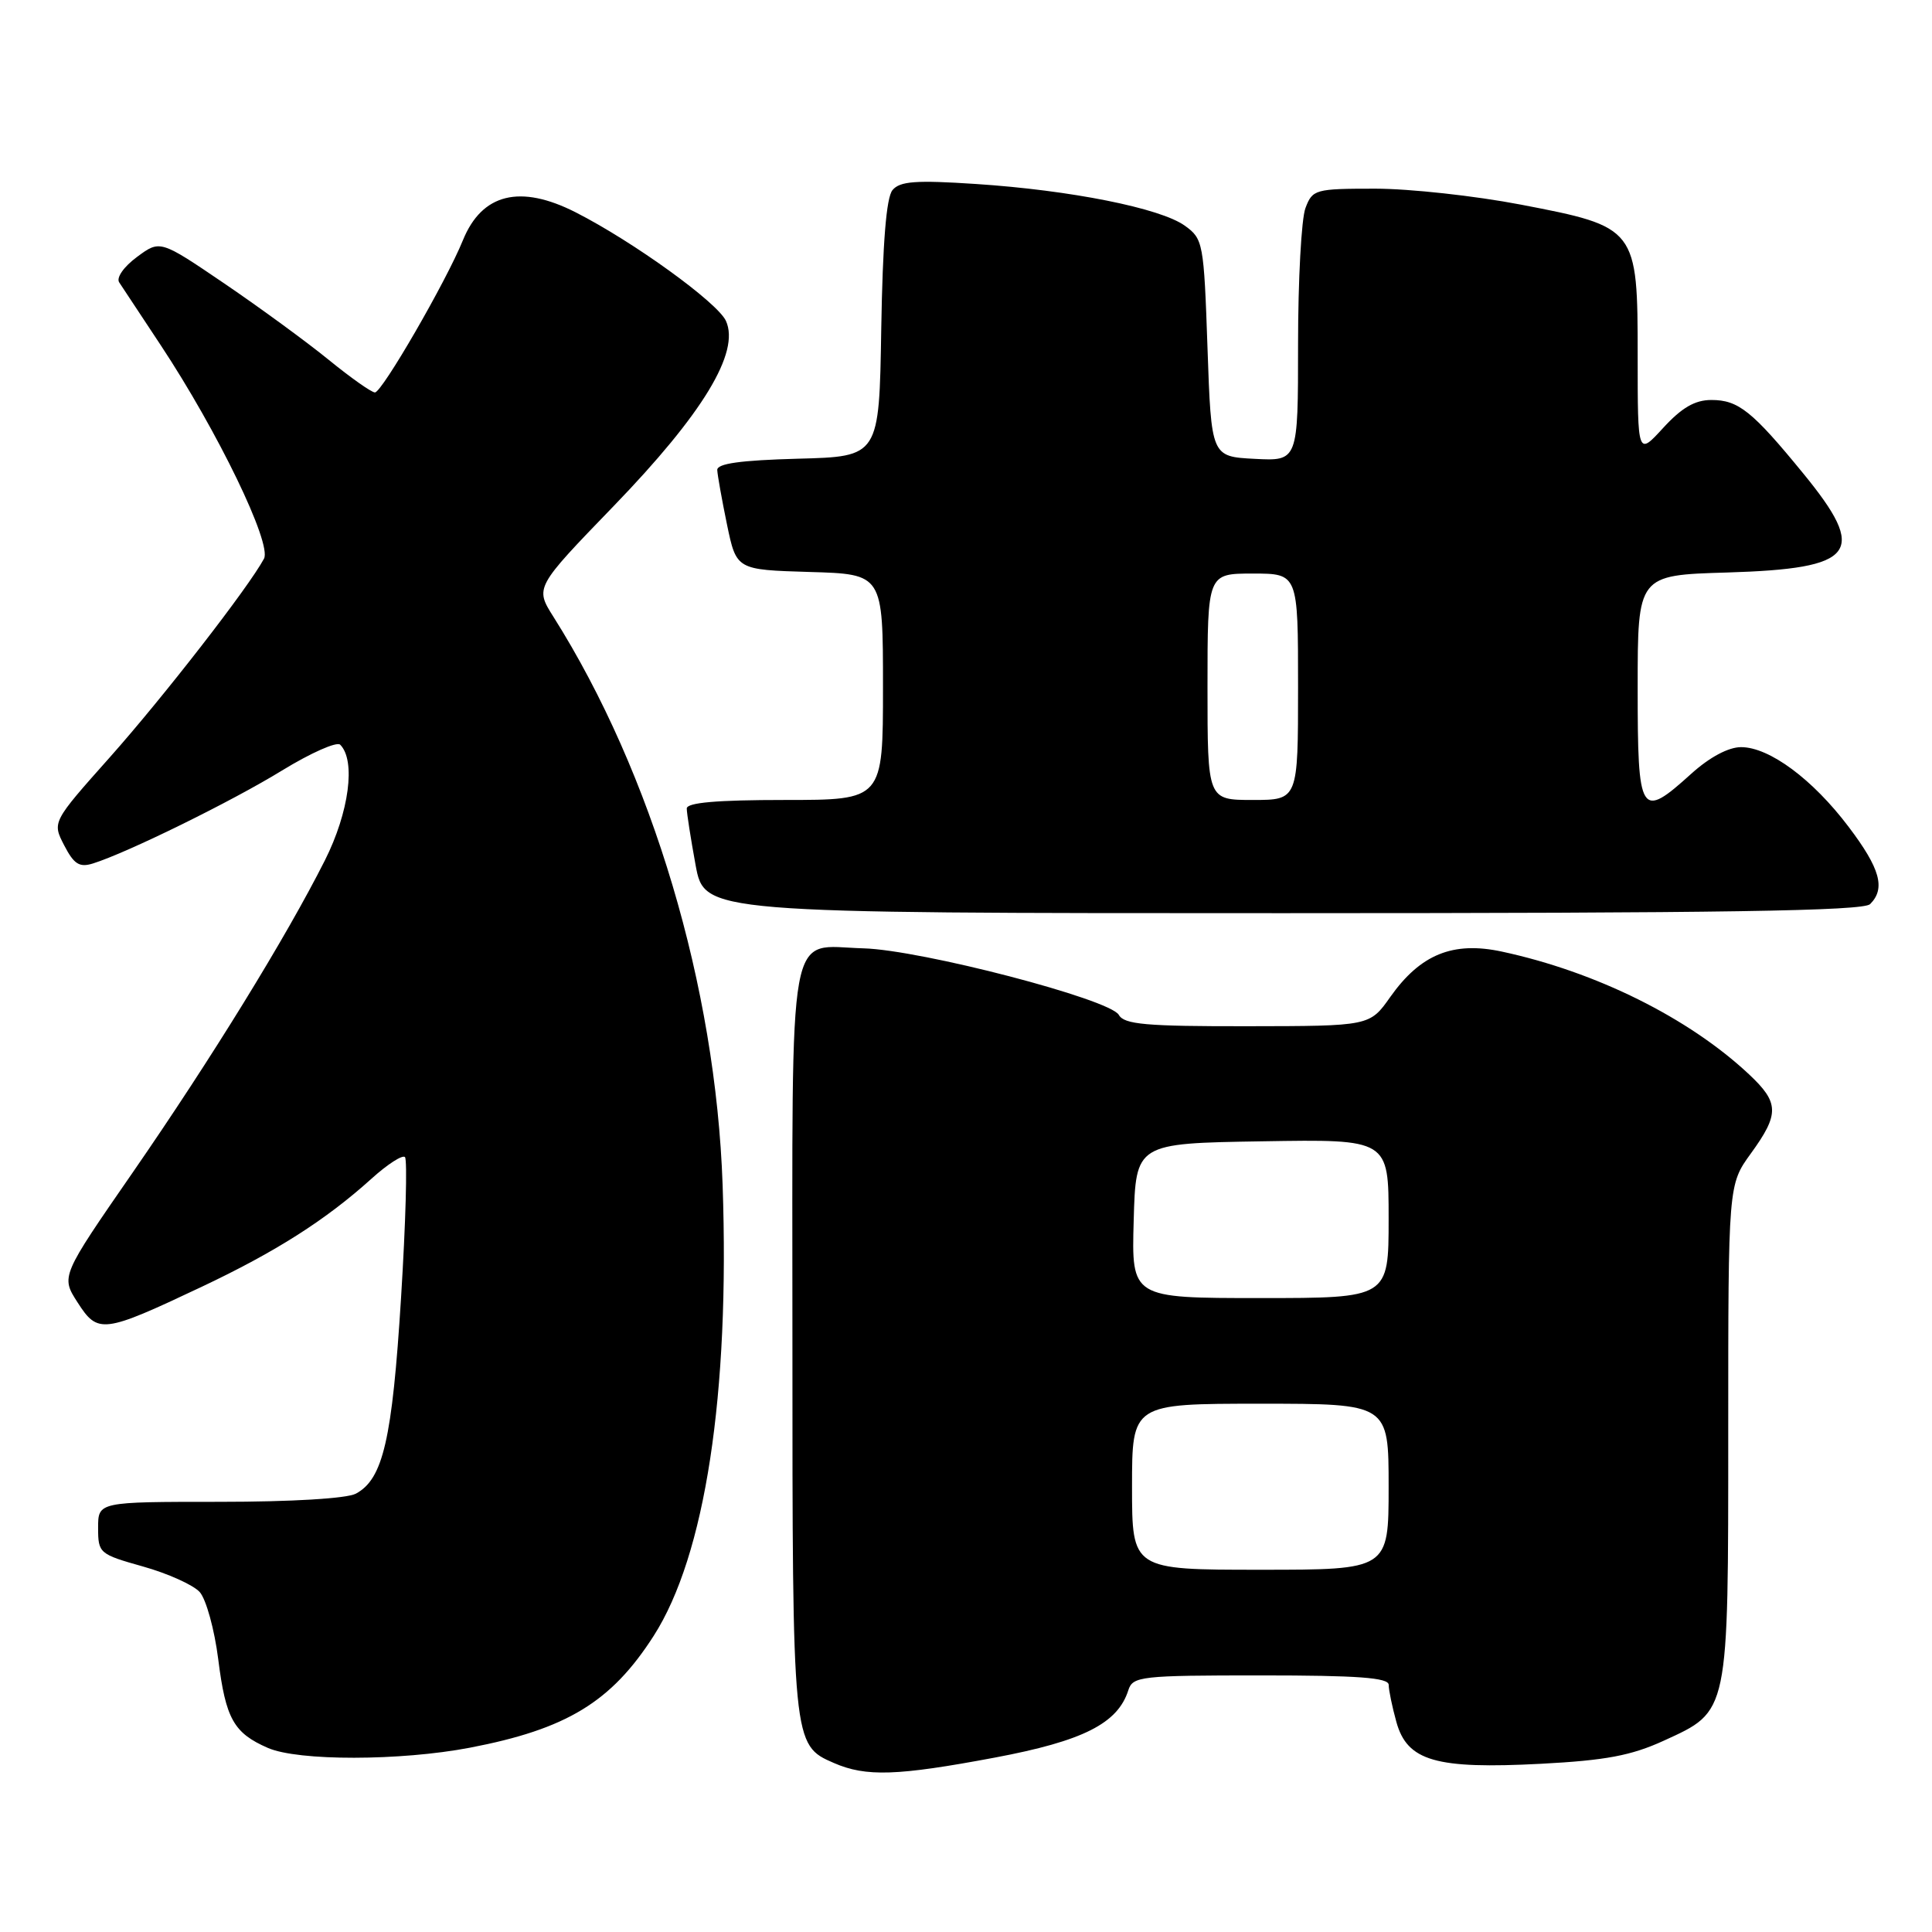 <?xml version="1.0" encoding="UTF-8" standalone="no"?>
<!DOCTYPE svg PUBLIC "-//W3C//DTD SVG 1.1//EN" "http://www.w3.org/Graphics/SVG/1.1/DTD/svg11.dtd" >
<svg xmlns="http://www.w3.org/2000/svg" xmlns:xlink="http://www.w3.org/1999/xlink" version="1.1" viewBox="0 0 256 256">
 <g >
 <path fill="currentColor"
d=" M 131.82 232.89 C 143.52 230.69 148.11 228.37 149.51 223.96 C 150.10 222.12 151.14 222.00 167.07 222.00 C 179.94 222.00 184.00 222.30 184.01 223.25 C 184.01 223.94 184.47 226.16 185.03 228.18 C 186.47 233.35 190.25 234.44 204.20 233.71 C 212.77 233.26 216.15 232.62 220.44 230.66 C 229.14 226.67 229.00 227.33 229.00 189.54 C 229.00 156.98 229.00 156.98 232.00 152.84 C 235.80 147.60 235.76 146.11 231.75 142.35 C 223.75 134.86 211.48 128.77 199.00 126.09 C 192.52 124.70 188.22 126.45 184.22 132.10 C 181.50 135.96 181.50 135.96 165.30 135.98 C 151.83 136.00 148.96 135.74 148.25 134.48 C 147.08 132.39 122.04 125.87 114.41 125.66 C 104.21 125.39 105.00 121.04 105.00 177.58 C 105.00 231.09 105.01 231.22 110.48 233.60 C 114.74 235.46 118.88 235.32 131.82 232.89 Z  M 62.26 231.58 C 75.09 229.12 80.99 225.53 86.61 216.77 C 93.44 206.11 96.71 184.77 95.75 157.00 C 94.84 130.76 86.42 102.46 73.34 81.74 C 70.88 77.85 70.88 77.85 81.30 67.07 C 93.14 54.82 98.08 46.67 96.19 42.52 C 95.08 40.09 83.93 32.03 76.29 28.14 C 68.92 24.39 63.86 25.64 61.34 31.83 C 59.12 37.30 50.62 51.99 49.68 52.00 C 49.23 52.00 46.48 50.06 43.57 47.69 C 40.66 45.32 34.44 40.77 29.75 37.58 C 21.21 31.78 21.21 31.78 18.15 34.05 C 16.41 35.33 15.39 36.79 15.79 37.41 C 16.18 38.01 18.65 41.75 21.29 45.73 C 28.85 57.16 36.05 72.04 34.98 74.03 C 32.96 77.80 21.69 92.32 14.54 100.36 C 6.91 108.93 6.91 108.93 8.51 112.02 C 9.80 114.51 10.52 114.97 12.30 114.42 C 16.88 112.99 30.76 106.16 37.38 102.09 C 41.17 99.77 44.63 98.23 45.08 98.68 C 47.17 100.78 46.26 107.63 43.05 114.00 C 37.89 124.24 28.00 140.29 17.62 155.31 C 8.06 169.13 8.06 169.13 10.28 172.58 C 12.97 176.77 13.64 176.69 26.68 170.53 C 36.54 165.87 43.16 161.66 49.24 156.17 C 51.34 154.27 53.33 152.99 53.66 153.32 C 53.99 153.66 53.76 162.05 53.14 171.98 C 51.97 190.76 50.76 195.99 47.15 197.92 C 45.94 198.56 38.66 199.00 29.07 199.00 C 13.00 199.00 13.00 199.00 13.00 202.45 C 13.00 205.81 13.16 205.94 18.95 207.57 C 22.23 208.49 25.60 210.01 26.46 210.95 C 27.31 211.90 28.42 215.91 28.92 219.88 C 29.91 227.75 30.97 229.64 35.50 231.61 C 39.50 233.36 53.05 233.34 62.26 231.58 Z  M 247.80 119.80 C 249.87 117.73 249.14 115.09 244.96 109.57 C 240.20 103.26 234.45 99.00 230.70 99.00 C 229.03 99.00 226.54 100.33 224.13 102.50 C 217.33 108.65 217.00 108.12 217.00 91.11 C 217.00 76.21 217.00 76.21 228.85 75.86 C 245.96 75.34 247.56 73.26 238.92 62.71 C 232.18 54.47 230.34 53.00 226.77 53.00 C 224.59 53.00 222.85 54.01 220.38 56.70 C 217.00 60.39 217.00 60.39 217.00 47.25 C 217.00 30.19 216.91 30.07 201.50 27.11 C 195.45 25.95 186.78 25.00 182.23 25.00 C 174.26 25.00 173.91 25.10 172.98 27.57 C 172.44 28.98 172.00 37.10 172.00 45.62 C 172.00 61.10 172.00 61.10 166.25 60.80 C 160.50 60.50 160.50 60.50 160.00 46.10 C 159.52 32.16 159.42 31.65 157.00 29.91 C 153.78 27.58 141.84 25.20 129.33 24.38 C 121.34 23.85 119.24 24.01 118.26 25.19 C 117.44 26.17 116.96 32.17 116.77 43.57 C 116.50 60.50 116.50 60.50 105.75 60.78 C 98.10 60.99 95.01 61.42 95.04 62.28 C 95.07 62.95 95.65 66.20 96.33 69.50 C 97.58 75.50 97.58 75.50 107.29 75.79 C 117.00 76.07 117.00 76.07 117.00 91.04 C 117.00 106.00 117.00 106.00 104.00 106.00 C 94.97 106.00 91.00 106.35 91.00 107.13 C 91.00 107.76 91.53 111.13 92.17 114.63 C 93.35 121.00 93.35 121.00 169.97 121.00 C 228.24 121.00 246.89 120.71 247.80 119.80 Z  M 150.00 197.00 C 150.00 186.00 150.00 186.00 167.00 186.00 C 184.00 186.00 184.00 186.00 184.00 197.00 C 184.00 208.00 184.00 208.00 167.00 208.00 C 150.00 208.00 150.00 208.00 150.00 197.00 Z  M 150.22 161.75 C 150.50 151.50 150.50 151.50 167.25 151.23 C 184.00 150.95 184.00 150.95 184.00 161.48 C 184.00 172.00 184.00 172.00 166.97 172.00 C 149.93 172.00 149.93 172.00 150.22 161.75 Z  M 160.00 91.00 C 160.00 76.00 160.00 76.00 166.00 76.00 C 172.00 76.00 172.00 76.00 172.00 91.00 C 172.00 106.00 172.00 106.00 166.00 106.00 C 160.00 106.00 160.00 106.00 160.00 91.00 Z "/>
</g>
</svg>